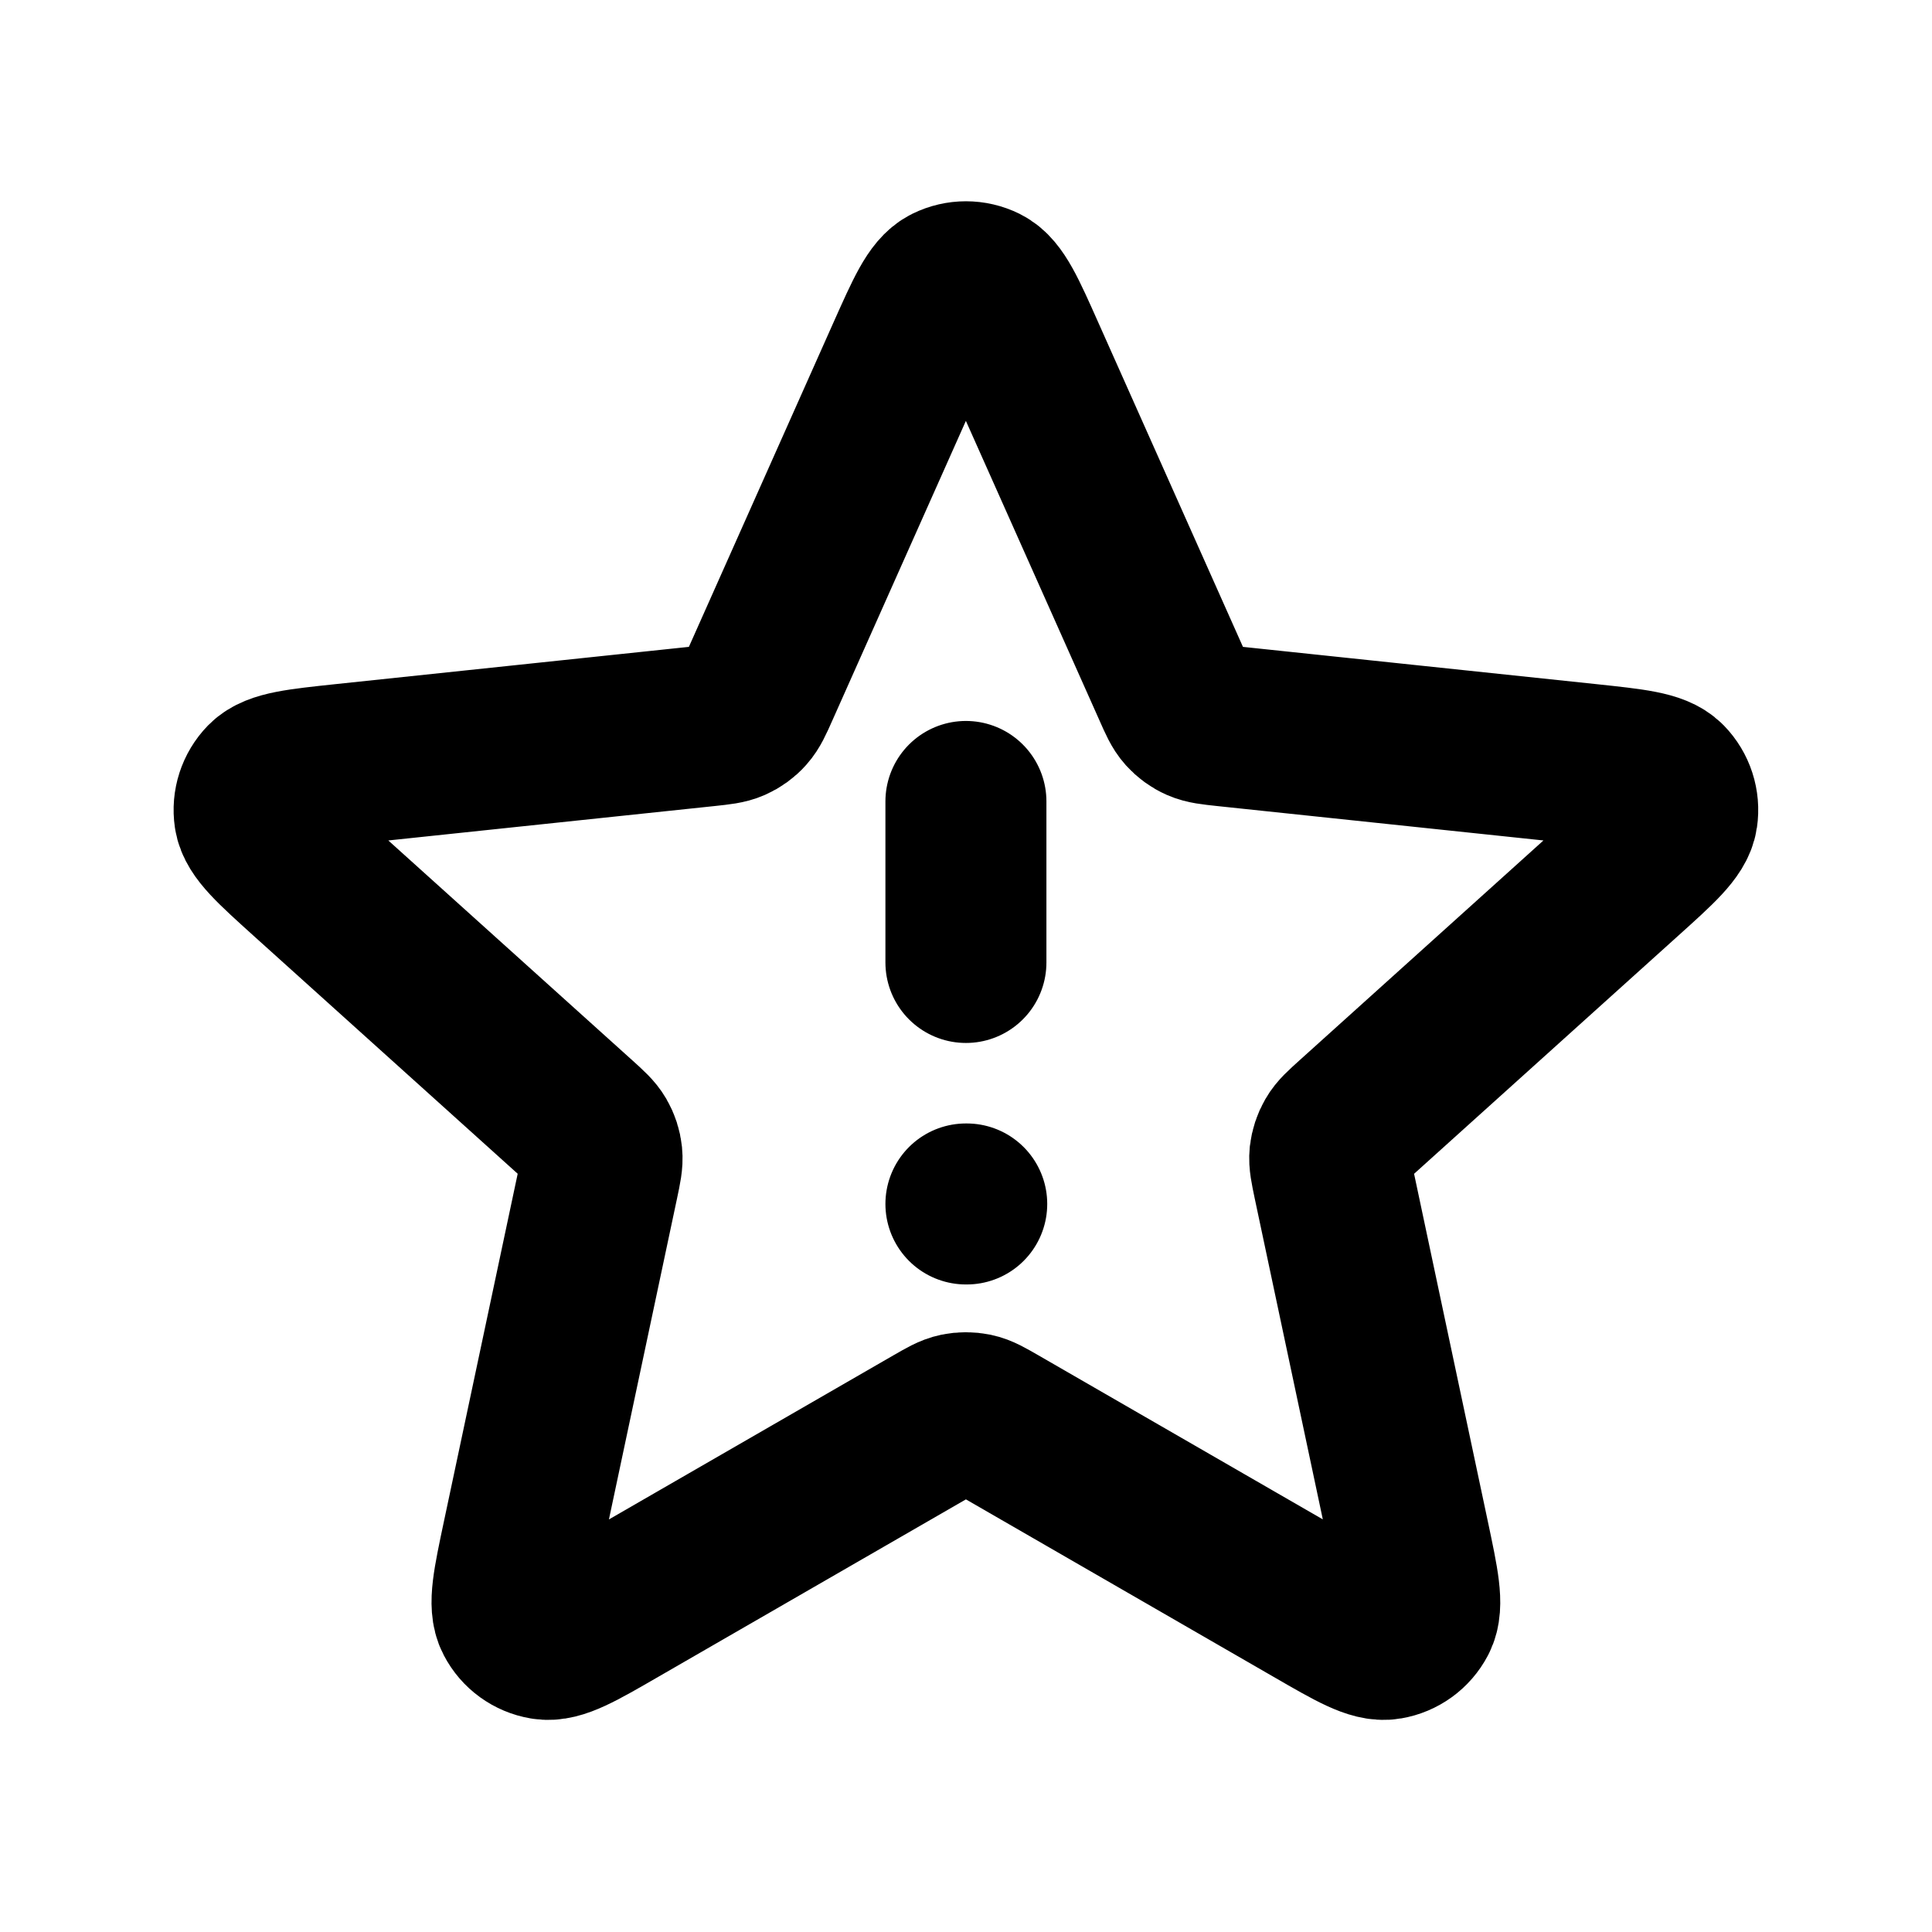 <svg width="24" height="24" viewBox="0 0 24 24" fill="none" xmlns="http://www.w3.org/2000/svg">
<path d="M11.999 9.956V11.956M11.999 14.956H12.009M8.777 9.018L4.273 9.493C3.708 9.553 3.425 9.583 3.299 9.711C3.19 9.823 3.139 9.98 3.162 10.134C3.188 10.312 3.399 10.502 3.821 10.883L7.186 13.915C7.311 14.028 7.373 14.084 7.413 14.153C7.448 14.213 7.47 14.281 7.477 14.35C7.485 14.429 7.468 14.511 7.433 14.676L6.493 19.106C6.375 19.663 6.316 19.941 6.4 20.1C6.472 20.239 6.605 20.335 6.759 20.361C6.937 20.392 7.183 20.25 7.676 19.965L11.599 17.702C11.745 17.618 11.818 17.576 11.895 17.56C11.963 17.546 12.034 17.546 12.103 17.56C12.18 17.576 12.253 17.618 12.399 17.702L16.322 19.965C16.815 20.25 17.061 20.392 17.238 20.361C17.392 20.335 17.525 20.239 17.598 20.1C17.681 19.941 17.622 19.663 17.504 19.106L16.564 14.676C16.53 14.511 16.512 14.429 16.52 14.35C16.528 14.281 16.55 14.213 16.585 14.153C16.624 14.084 16.687 14.028 16.812 13.915L20.176 10.883C20.599 10.502 20.81 10.312 20.836 10.134C20.859 9.98 20.808 9.823 20.699 9.711C20.573 9.583 20.29 9.553 19.725 9.493L15.22 9.018C15.053 9 14.97 8.991 14.897 8.959C14.833 8.931 14.776 8.889 14.729 8.837C14.676 8.778 14.642 8.702 14.574 8.548L12.729 4.411C12.498 3.892 12.382 3.632 12.221 3.552C12.081 3.483 11.917 3.483 11.777 3.552C11.615 3.632 11.5 3.892 11.268 4.411L9.424 8.548C9.356 8.702 9.321 8.778 9.268 8.837C9.222 8.889 9.164 8.931 9.1 8.959C9.028 8.991 8.945 9 8.777 9.018Z" stroke="black" stroke-width="2" stroke-linecap="round" stroke-linejoin="round"/>
</svg>
